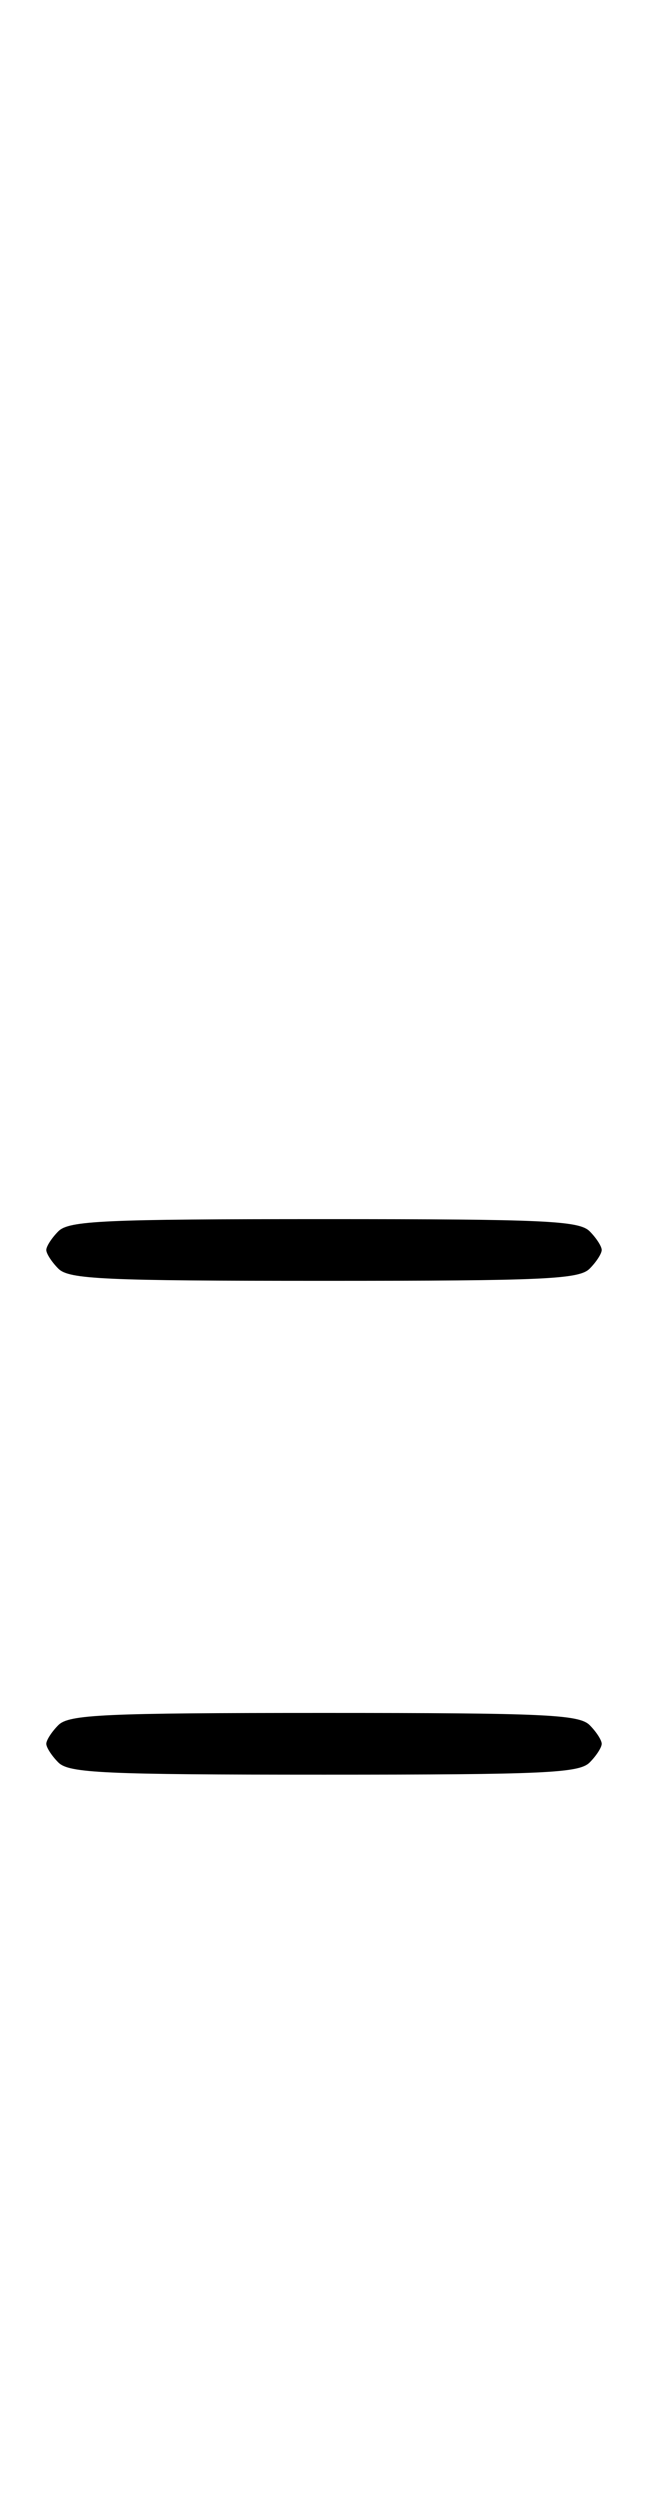 <svg xmlns="http://www.w3.org/2000/svg" width="84" height="324" viewBox="0 0 84 324" version="1.1">
	<path d="M 7.571 159.571 C 6.707 160.436, 6 161.529, 6 162 C 6 162.471, 6.707 163.564, 7.571 164.429 C 8.936 165.793, 13.463 166, 42 166 C 70.537 166, 75.064 165.793, 76.429 164.429 C 77.293 163.564, 78 162.471, 78 162 C 78 161.529, 77.293 160.436, 76.429 159.571 C 75.064 158.207, 70.537 158, 42 158 C 13.463 158, 8.936 158.207, 7.571 159.571 M 7.571 223.571 C 6.707 224.436, 6 225.529, 6 226 C 6 226.471, 6.707 227.564, 7.571 228.429 C 8.936 229.793, 13.463 230, 42 230 C 70.537 230, 75.064 229.793, 76.429 228.429 C 77.293 227.564, 78 226.471, 78 226 C 78 225.529, 77.293 224.436, 76.429 223.571 C 75.064 222.207, 70.537 222, 42 222 C 13.463 222, 8.936 222.207, 7.571 223.571 " stroke="none" fill="black" fill-rule="evenodd"/>
</svg>